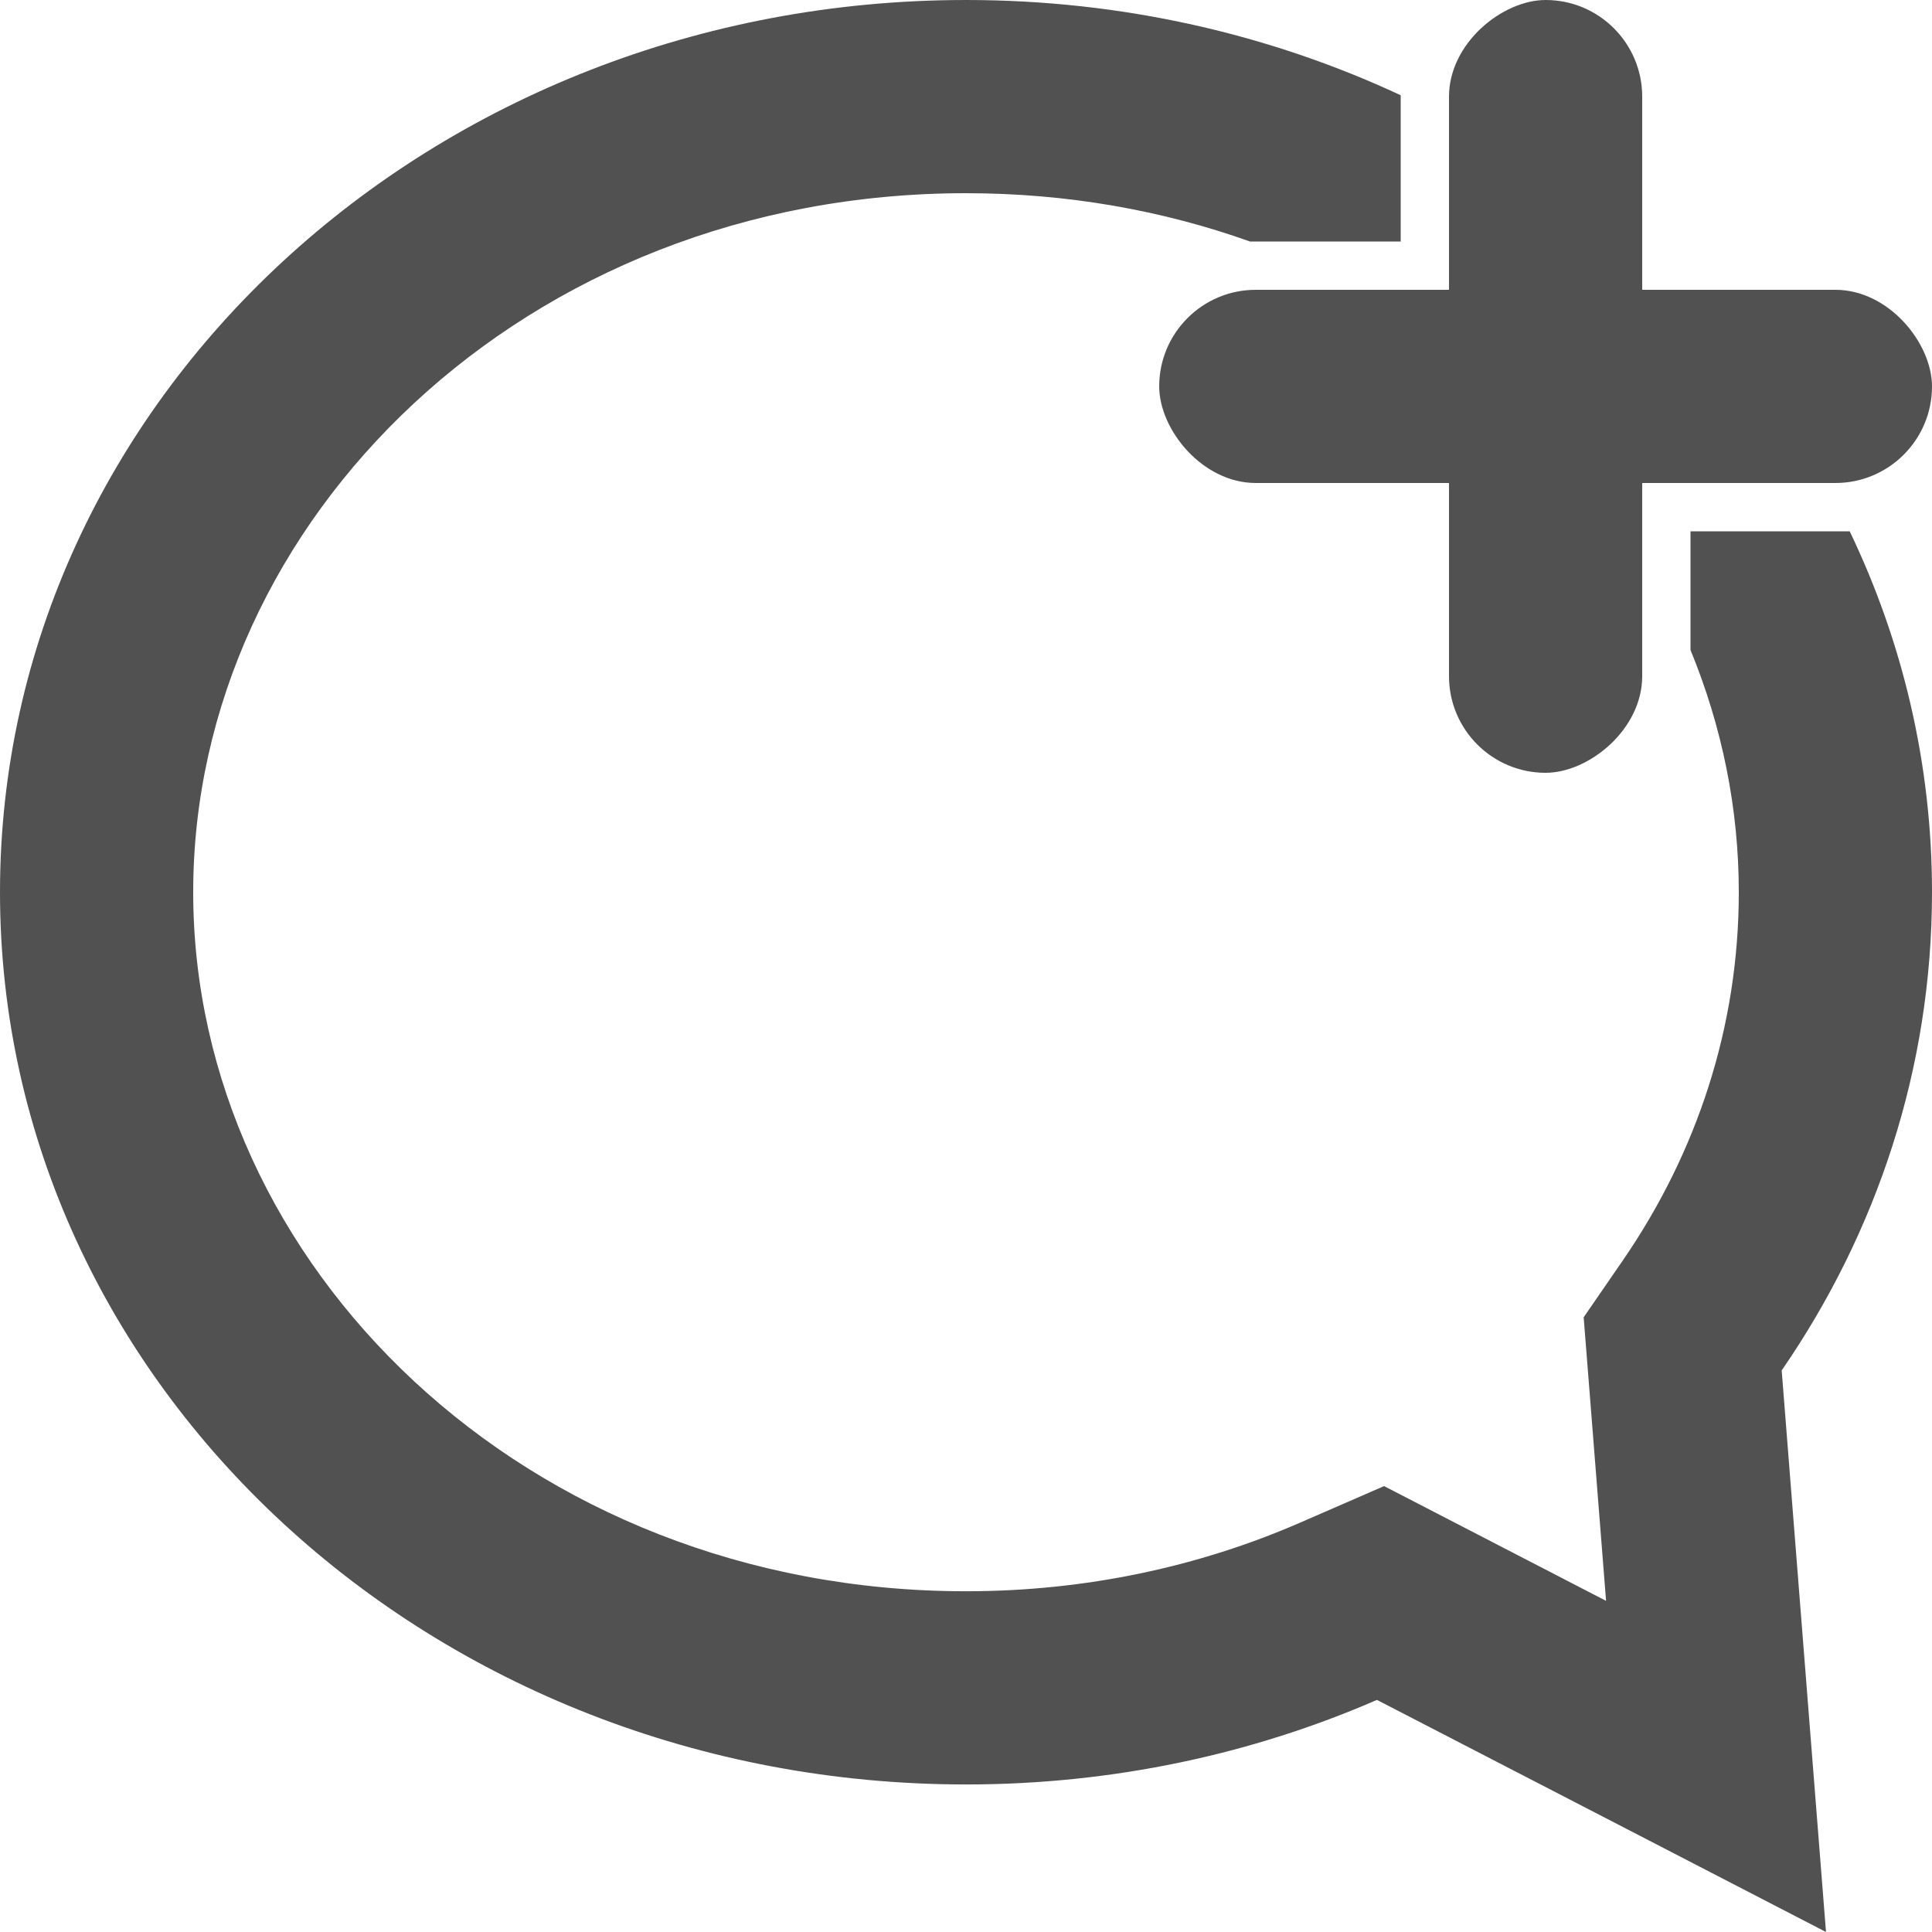 <svg width="30" height="30" viewBox="0 0 30 30" fill="none" xmlns="http://www.w3.org/2000/svg">
<rect x="18" y="4.5" width="12" height="3" rx="1.5" fill="#515151"/>
<rect x="22.5" y="12" width="12" height="3" rx="1.5" transform="rotate(-90 22.5 12)" fill="#515151"/>
<path fill-rule="evenodd" clip-rule="evenodd" d="M26.25 10.093C26.737 11.277 27 12.548 27 13.854C27 15.945 26.348 17.904 25.195 19.578L24.591 20.455L24.675 21.516L24.939 24.858L22.759 23.731L21.492 23.076L20.185 23.645C18.624 24.324 16.868 24.709 15 24.709C8.144 24.709 3 19.629 3 13.854C3 8.08 8.144 3 15 3C16.574 3 18.058 3.268 19.41 3.75H21.75V1.479C19.721 0.533 17.428 0 15 0C6.716 0 0 6.203 0 13.854C0 21.506 6.716 27.709 15 27.709C17.282 27.709 19.445 27.238 21.381 26.396L25.217 28.378L28.354 30L28.076 26.479L27.666 21.28C29.144 19.134 30 16.586 30 13.854C30 11.86 29.544 9.964 28.722 8.25H26.25V10.093Z" fill="#515151"/>
</svg>
